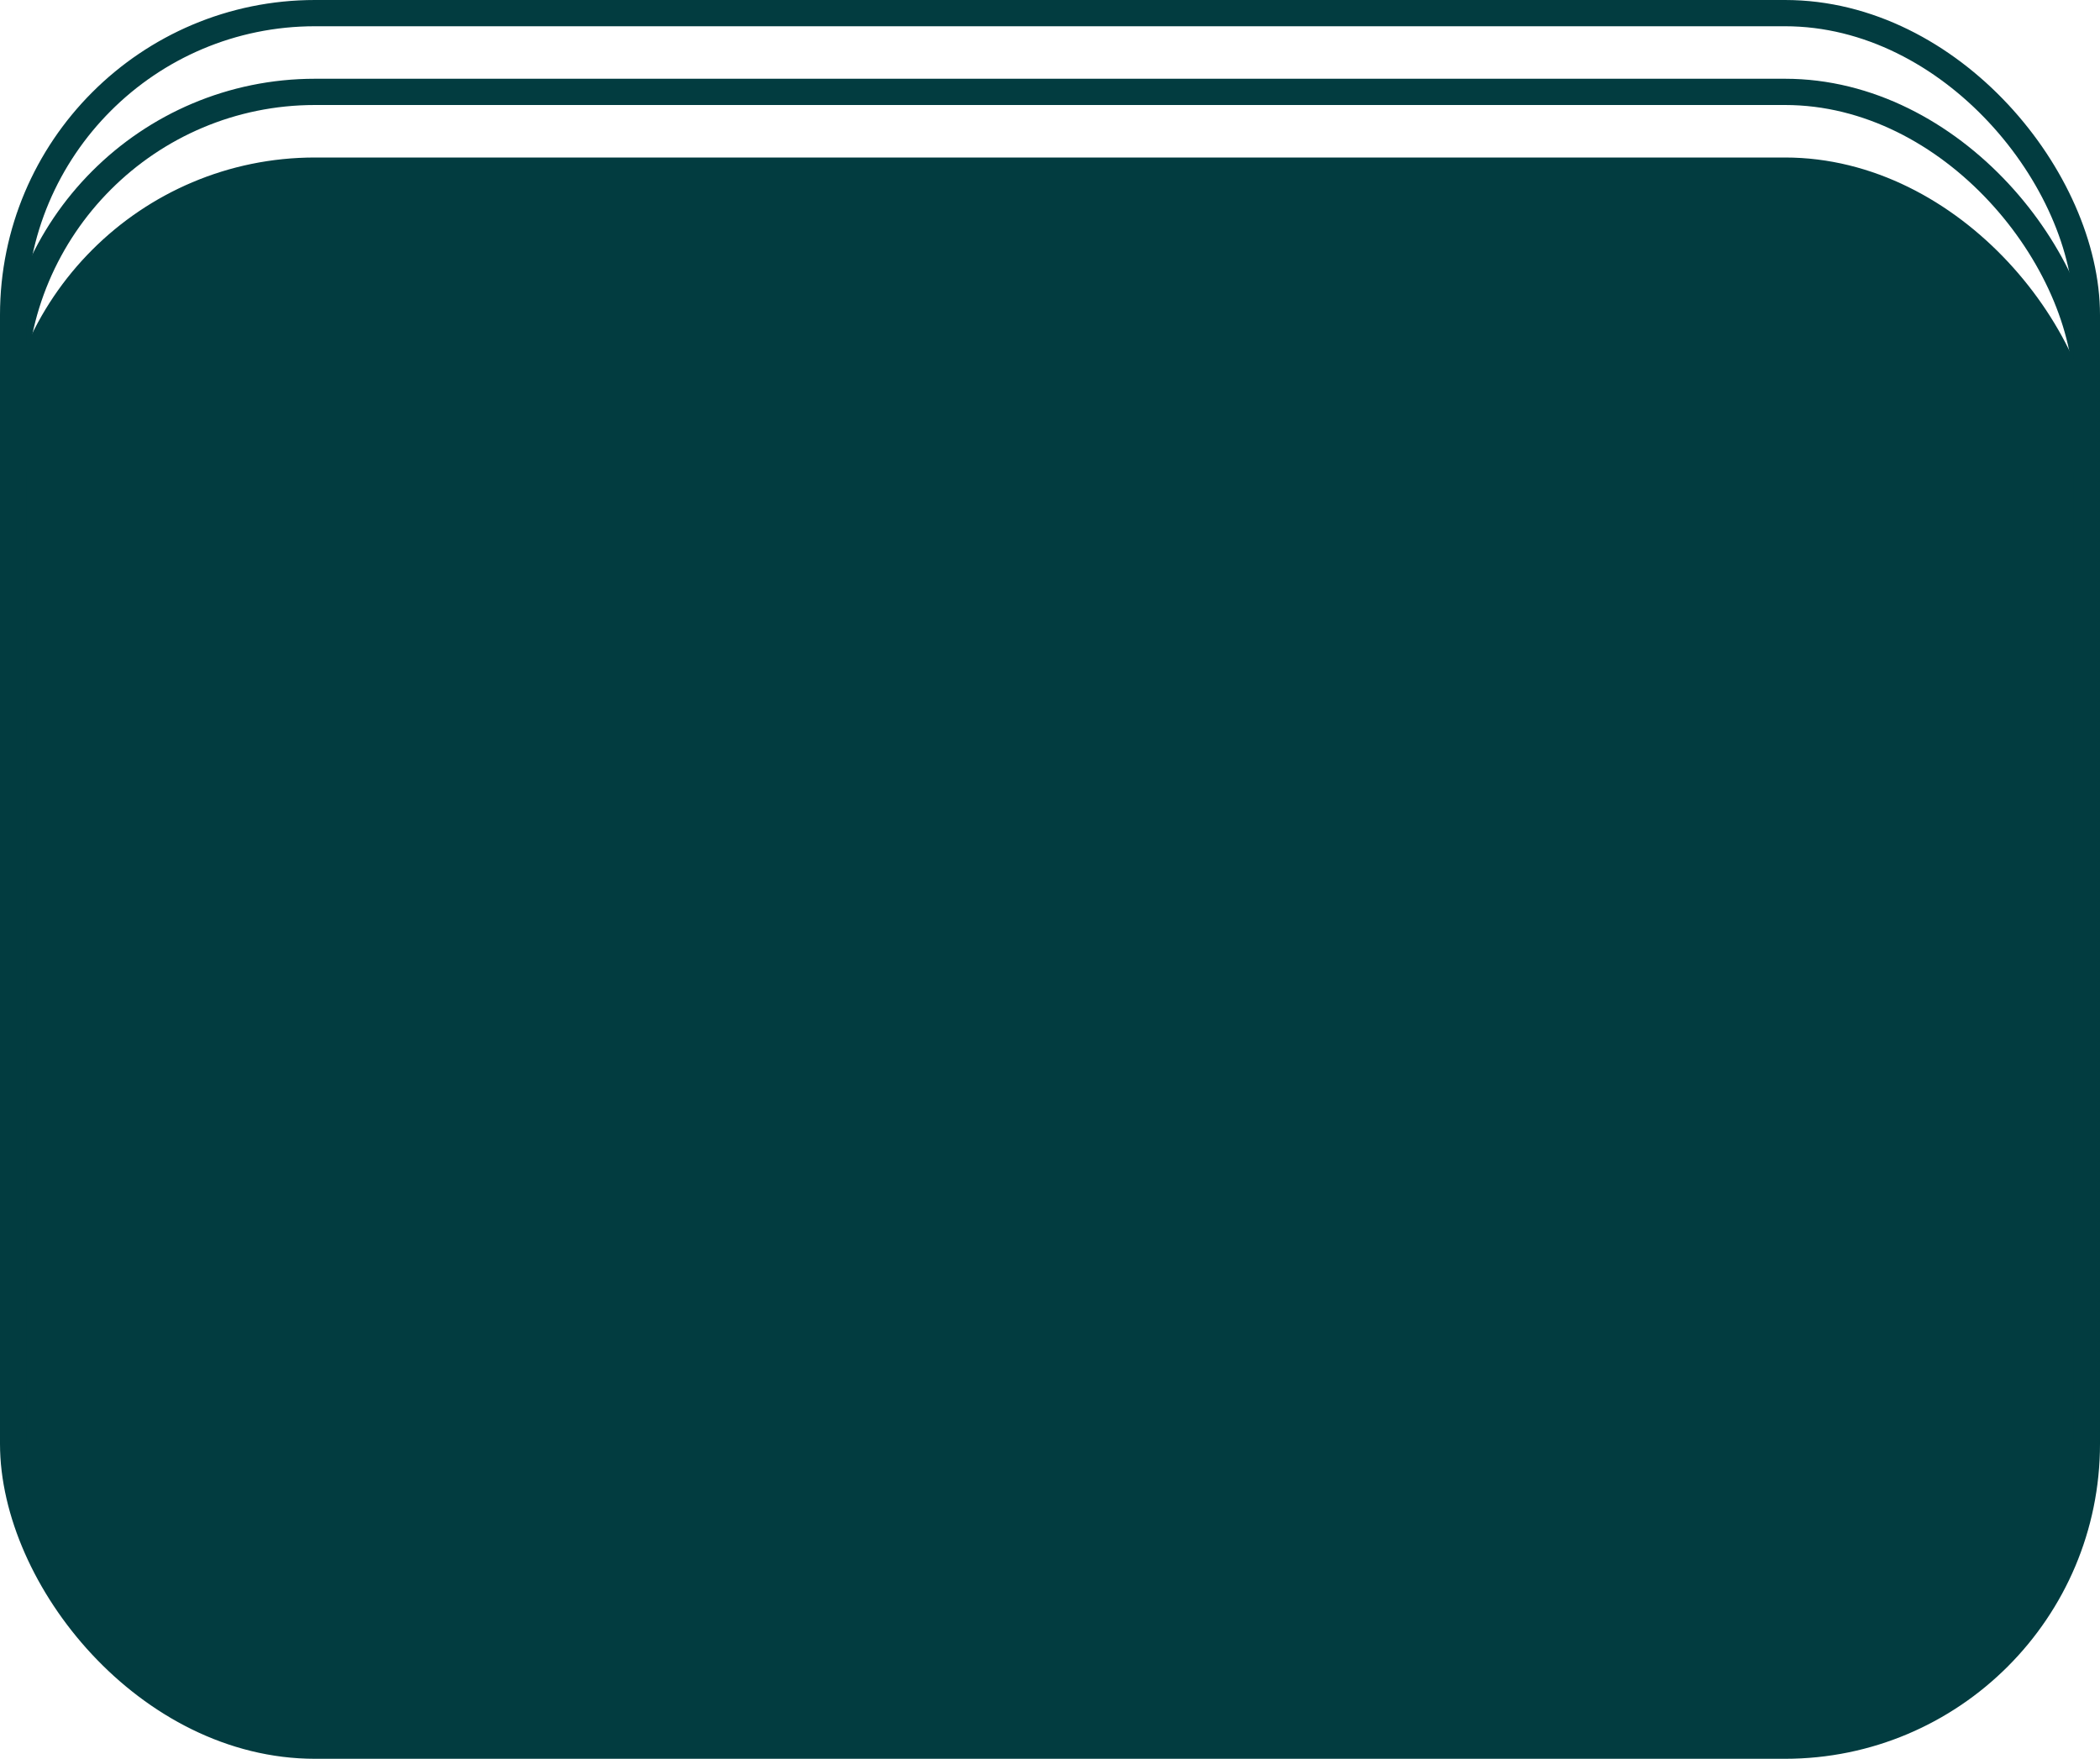 <svg width="160" height="134" viewBox="0 0 160 134" fill="none" xmlns="http://www.w3.org/2000/svg">
<rect x="1" y="7" width="158" height="120" rx="23" stroke="#023C40" stroke-width="2"/>
<rect x="1" y="1" width="158" height="120" rx="23" stroke="#023C40" stroke-width="2"/>
<rect x="1" y="13" width="158" height="120" rx="23" fill="#023C40" stroke="#023C40" stroke-width="2"/>
</svg>

